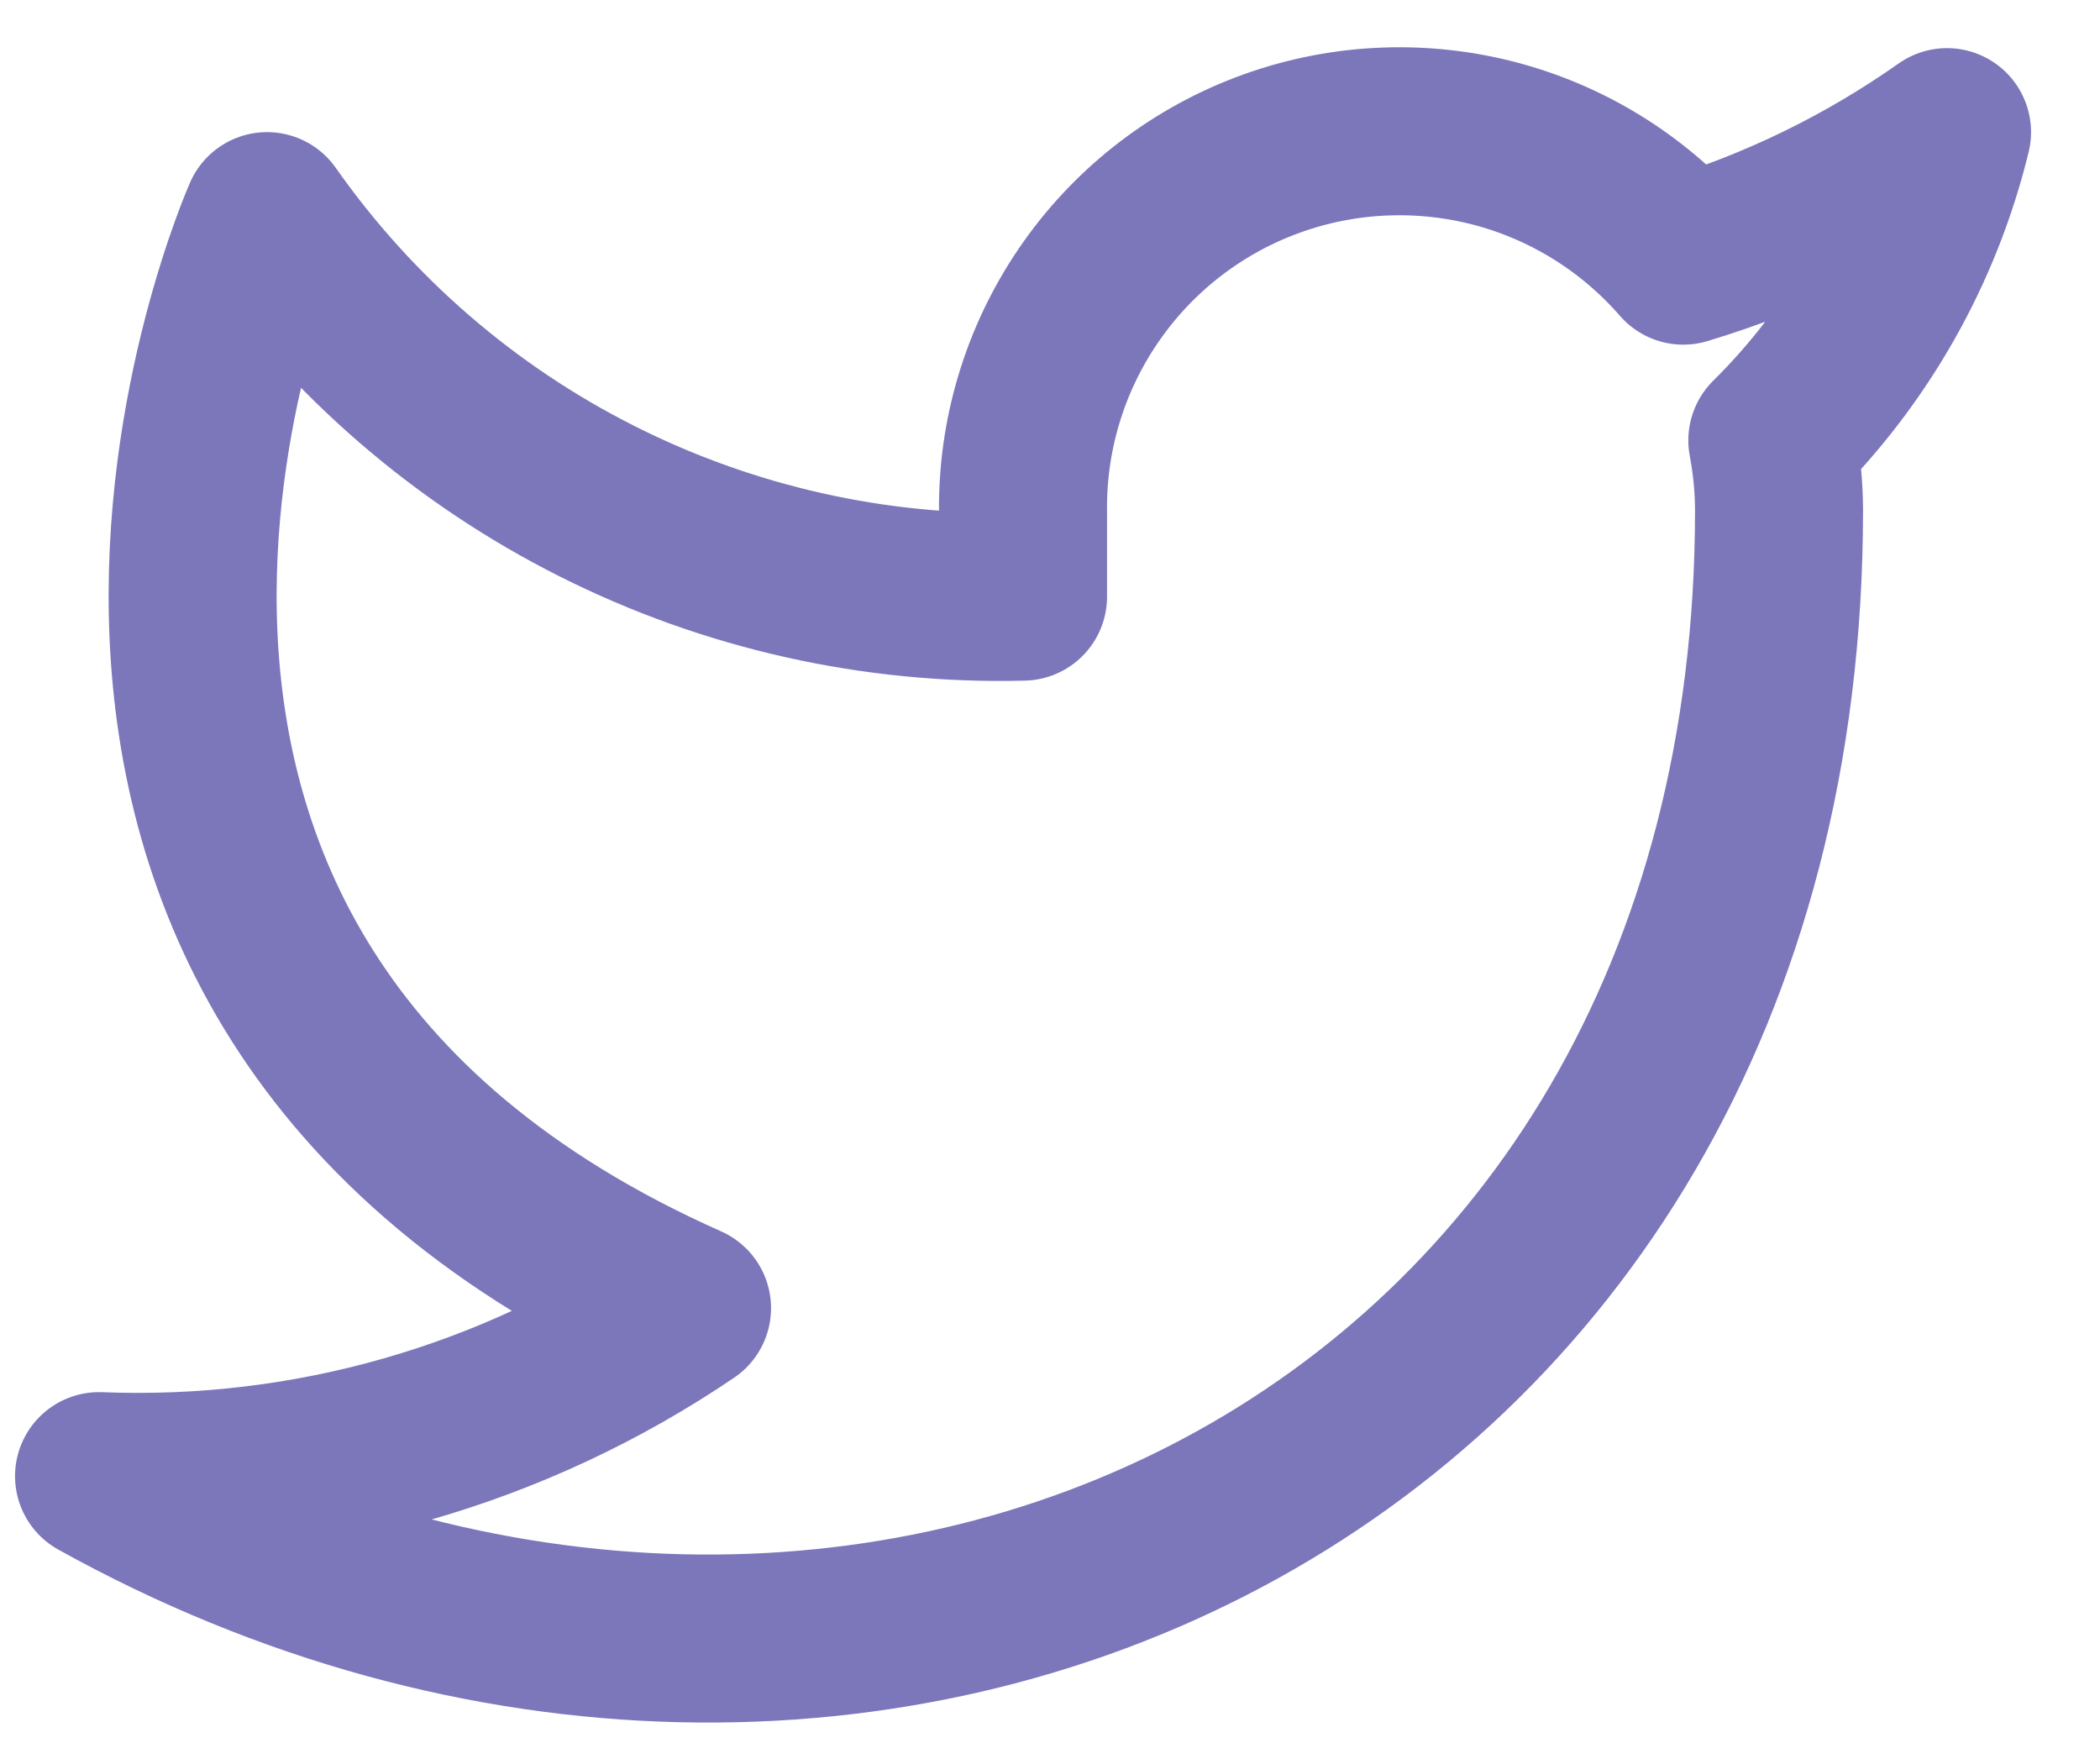 <svg width="25" height="21" viewBox="0 0 25 21" fill="none" xmlns="http://www.w3.org/2000/svg">
<path d="M23.179 1.573C22.221 2.248 21.161 2.765 20.039 3.103C19.436 2.41 18.636 1.919 17.746 1.696C16.855 1.474 15.918 1.53 15.061 1.857C14.203 2.184 13.467 2.767 12.952 3.526C12.436 4.286 12.166 5.185 12.179 6.103V7.103C10.421 7.148 8.68 6.758 7.11 5.968C5.539 5.178 4.189 4.011 3.179 2.573C3.179 2.573 -0.821 11.573 8.179 15.573C6.119 16.971 3.666 17.672 1.179 17.573C10.179 22.573 21.179 17.573 21.179 6.073C21.178 5.794 21.151 5.516 21.099 5.243C22.119 4.236 22.84 2.965 23.179 1.573V1.573Z" stroke="#7C76BB" stroke-width="2" stroke-linecap="round" stroke-linejoin="round"/>
</svg>
